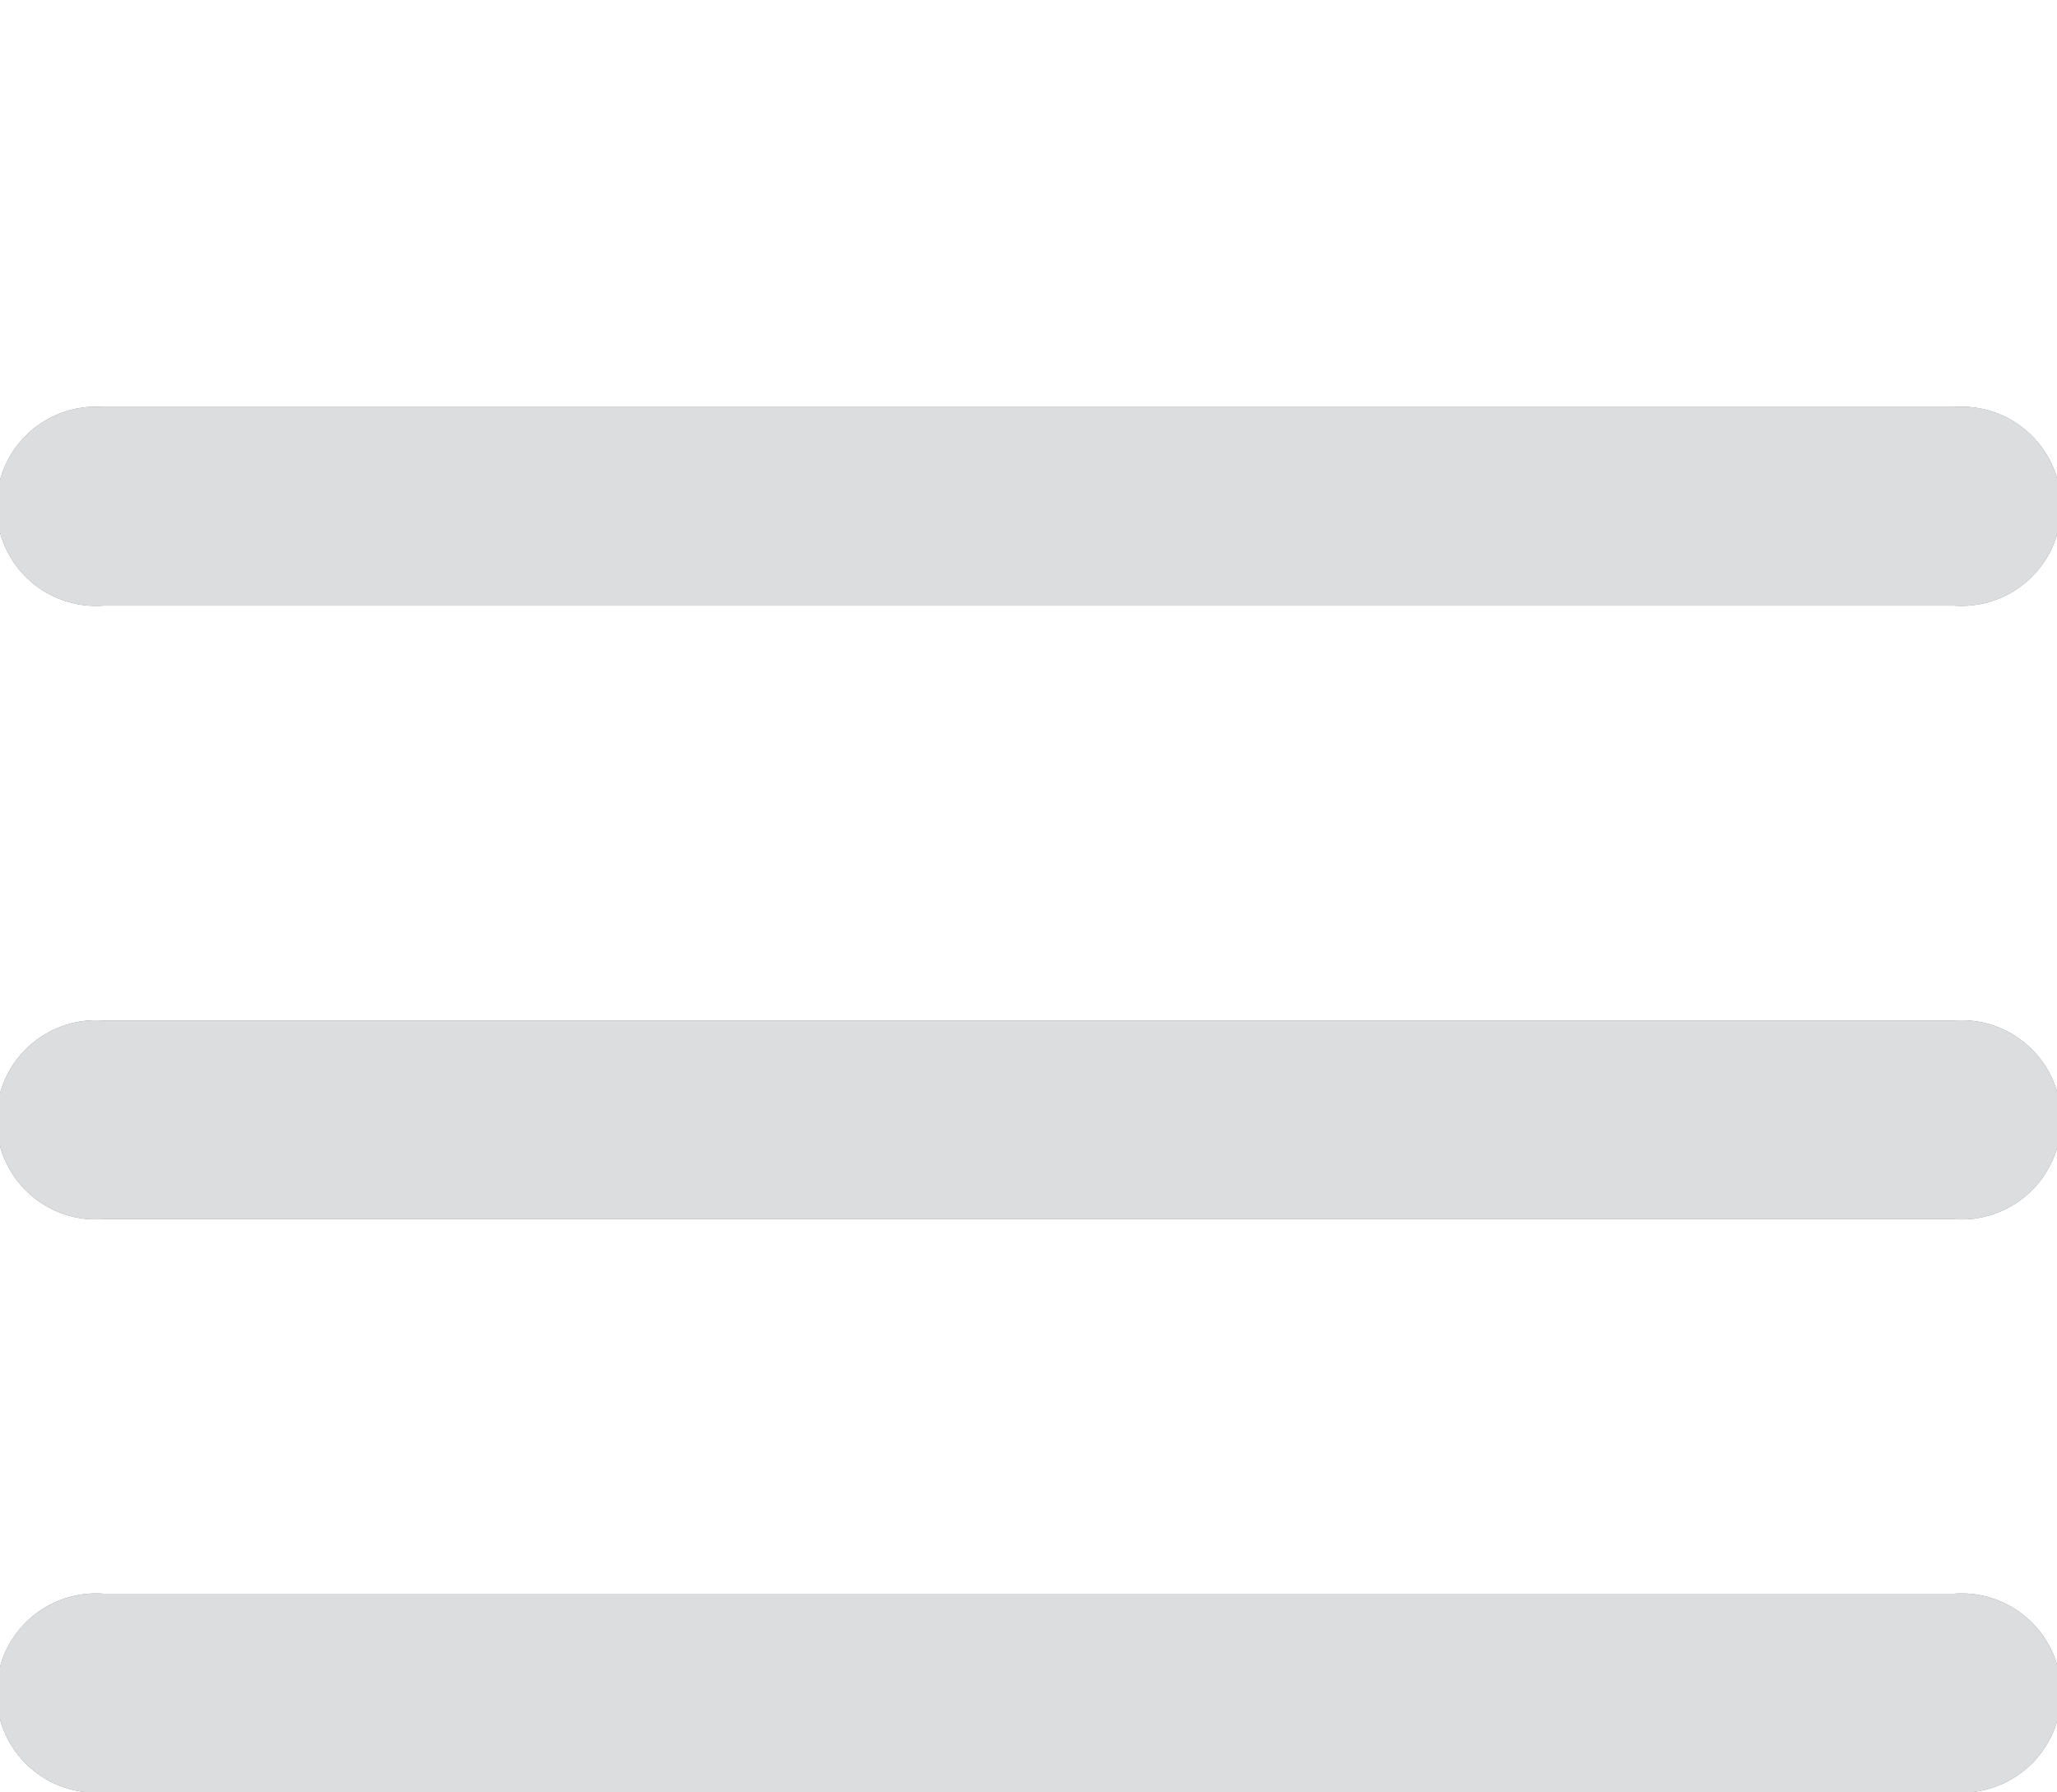 <svg id="Layer_1" data-name="Layer 1" xmlns="http://www.w3.org/2000/svg" xmlns:xlink="http://www.w3.org/1999/xlink" viewBox="0 0 33.66 29.33"><defs><clipPath id="clip-path" transform="translate(-78.6 -134.97)"><rect x="67.73" y="125.59" width="55.41" height="55.41" style="fill:none"/></clipPath><clipPath id="clip-path-2" transform="translate(-78.6 -134.97)"><rect x="67.73" y="115.55" width="55.41" height="55.41" style="fill:none"/></clipPath><clipPath id="clip-path-3" transform="translate(-78.6 -134.97)"><rect x="67.73" y="134.97" width="55.41" height="55.41" style="fill:none"/></clipPath></defs><title>hamburger</title><g style="clip-path:url(#clip-path)"><path d="M110.57,154.92H80.3a1.63,1.63,0,1,1,0-3.25h30.27a1.63,1.63,0,1,1,0,3.25" transform="translate(-78.6 -134.97)" style="fill:#79797b"/><path d="M110.57,154.92H80.3a1.63,1.63,0,1,1,0-3.25h30.27A1.63,1.63,0,1,1,110.57,154.92Z" transform="translate(-78.6 -134.97)" style="fill:#dcddde"/></g><g style="clip-path:url(#clip-path-2)"><path d="M110.57,144.88H80.3a1.63,1.63,0,1,1,0-3.25h30.27a1.63,1.63,0,1,1,0,3.25" transform="translate(-78.6 -134.97)" style="fill:#79797b"/><path d="M110.57,144.88H80.3a1.63,1.63,0,1,1,0-3.25h30.27A1.63,1.63,0,1,1,110.57,144.88Z" transform="translate(-78.6 -134.97)" style="fill:#dcddde"/></g><rect x="13.14" width="7.38" height="6.67" style="fill:none"/><g style="clip-path:url(#clip-path-3)"><path d="M110.57,164.3H80.3a1.63,1.63,0,1,1,0-3.25h30.27a1.63,1.63,0,1,1,0,3.25" transform="translate(-78.6 -134.97)" style="fill:#79797b"/><path d="M110.57,164.3H80.3a1.63,1.63,0,1,1,0-3.25h30.27A1.63,1.63,0,1,1,110.57,164.3Z" transform="translate(-78.6 -134.97)" style="fill:#dcddde"/></g></svg>